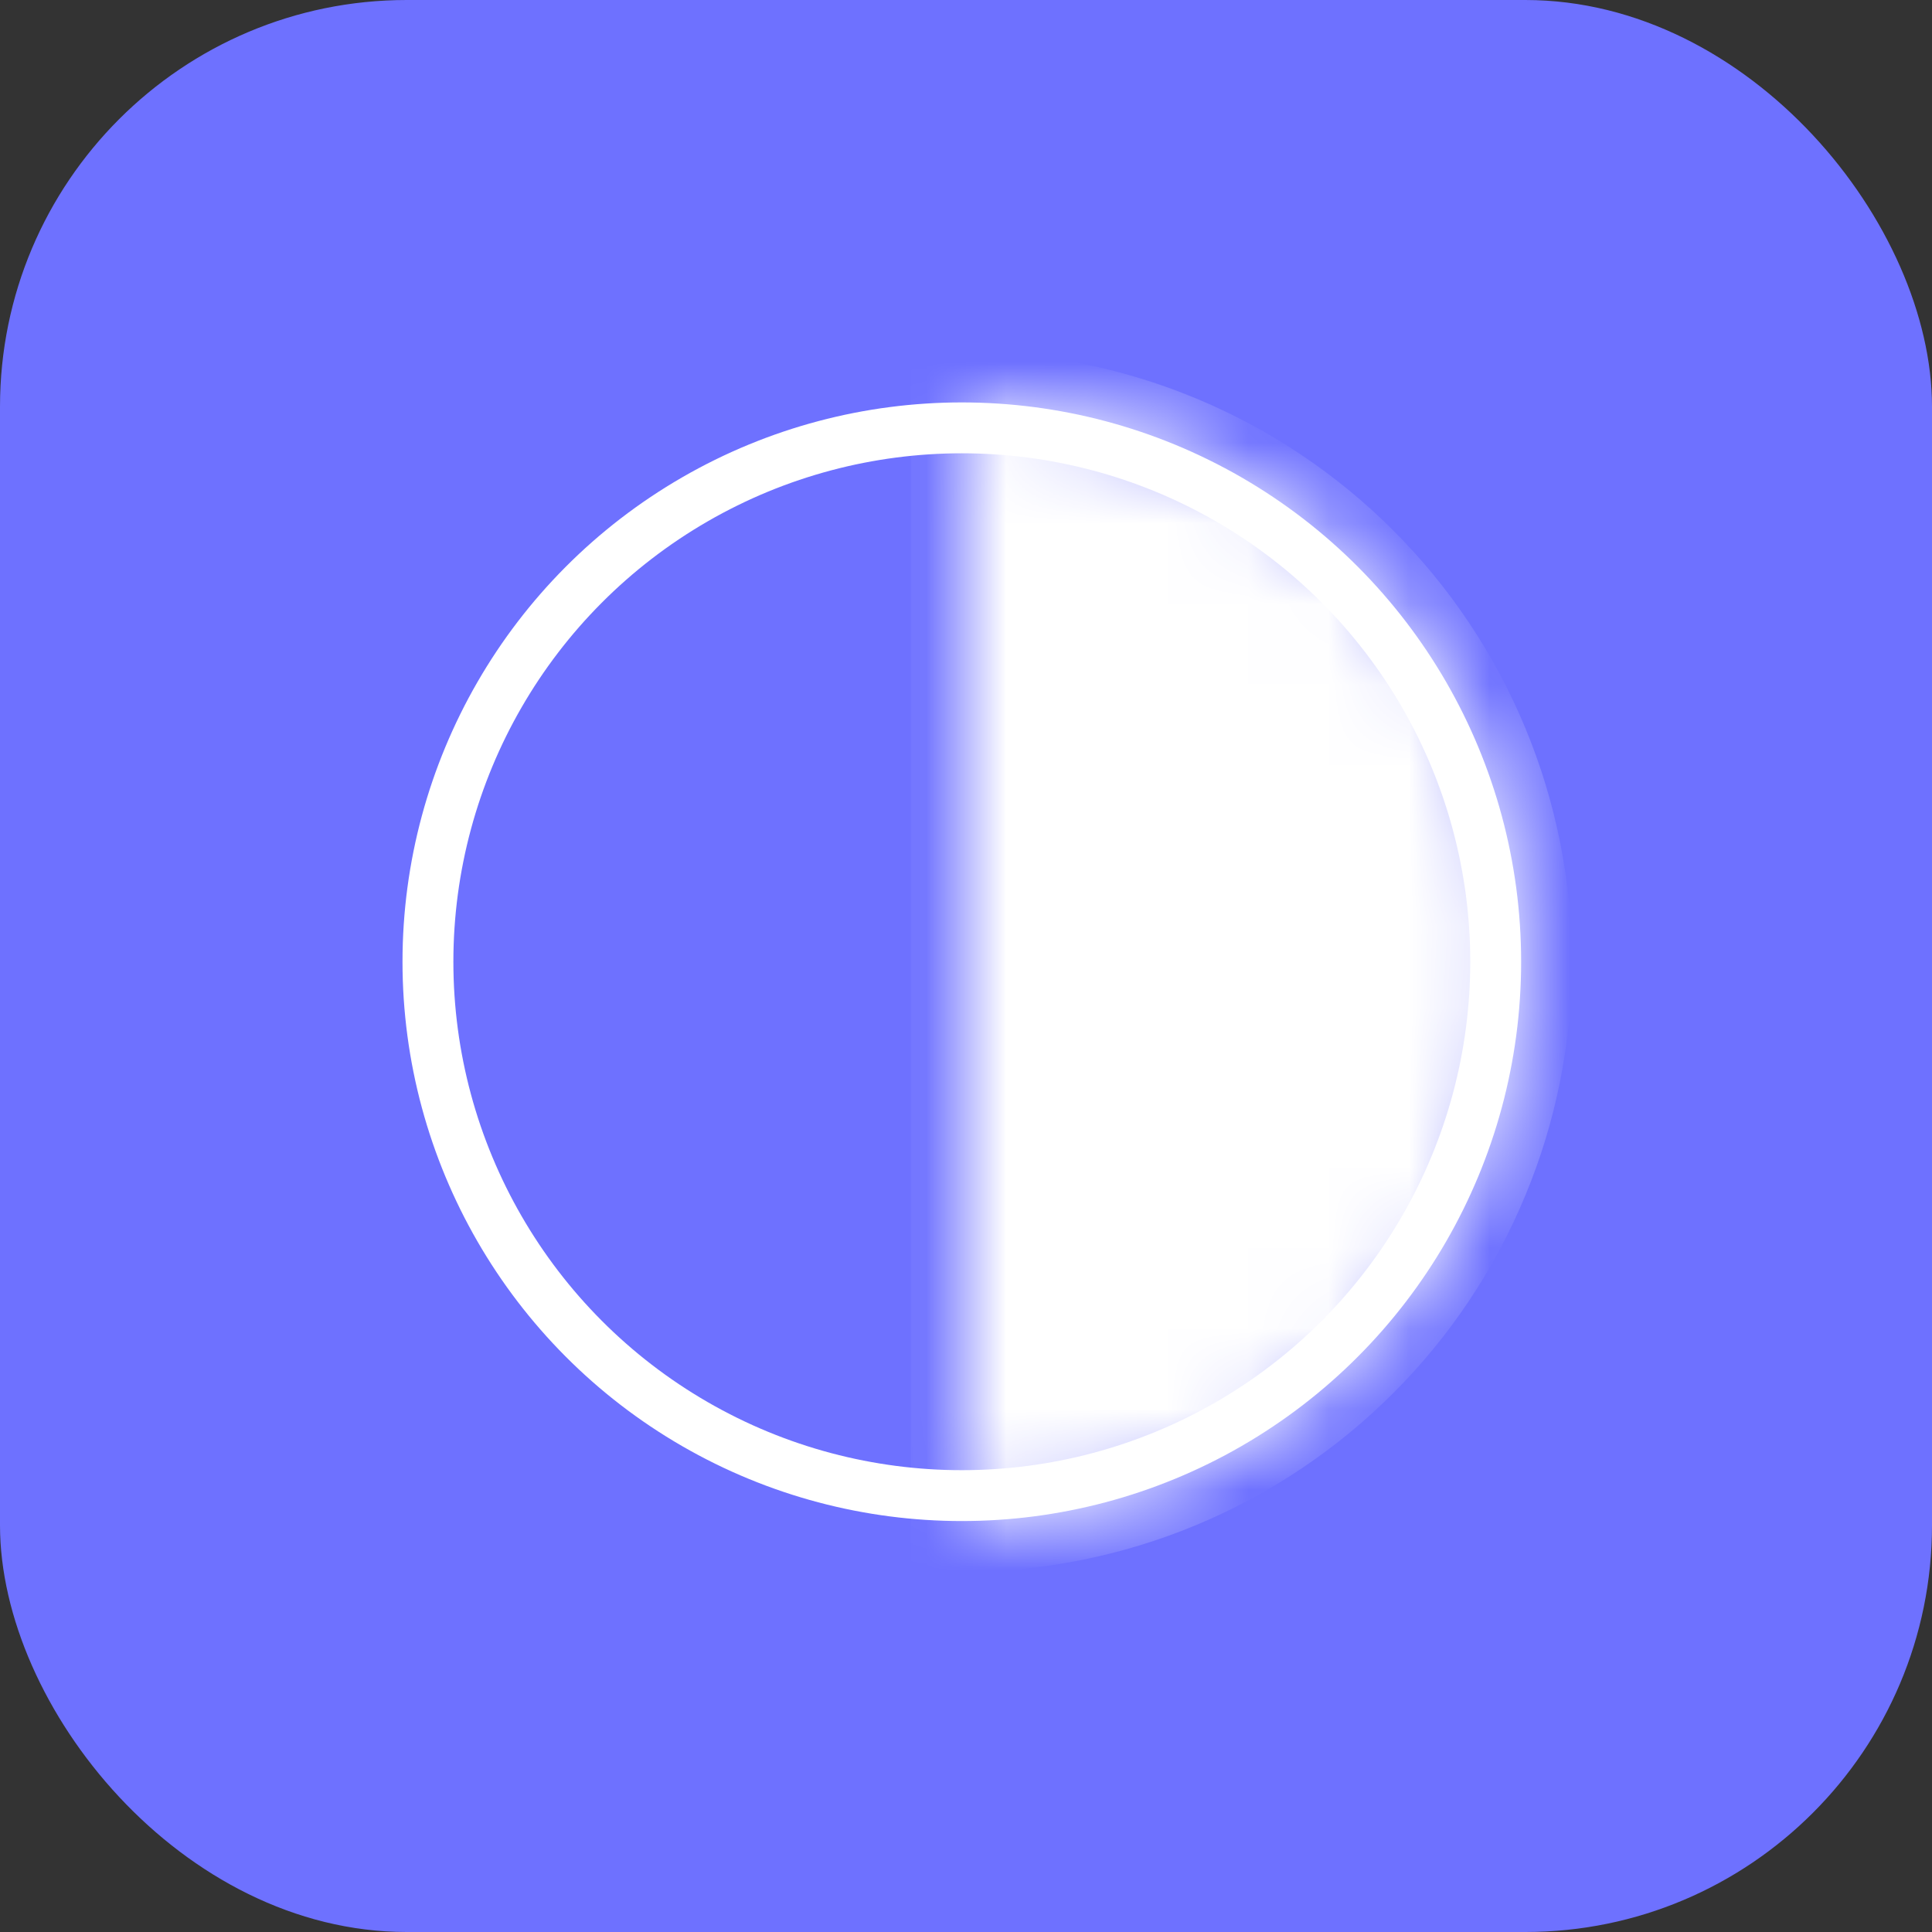 <svg width="24" height="24" viewBox="0 0 24 24" fill="none" xmlns="http://www.w3.org/2000/svg">
<rect x="0" y="0" width="24" height="24" fill="#333333" stroke="none"/>
<rect width="24" height="24" rx="5.053" fill="#6E71FF"/>
<circle cx="11.948" cy="11.947" r="6.632" fill="#6E71FF" stroke="white" stroke-width="0.632"/>
<mask id="path-4-inside-1" fill="white">
<path d="M11.948 18.895C12.86 18.895 13.764 18.715 14.607 18.366C15.449 18.017 16.215 17.505 16.86 16.86C17.506 16.215 18.017 15.449 18.366 14.606C18.716 13.763 18.895 12.86 18.895 11.947C18.895 11.035 18.716 10.132 18.366 9.289C18.017 8.446 17.506 7.68 16.86 7.035C16.215 6.39 15.449 5.878 14.607 5.529C13.764 5.18 12.86 5 11.948 5L11.948 11.947L11.948 18.895Z"/>
</mask>
<path d="M11.948 18.895C12.86 18.895 13.764 18.715 14.607 18.366C15.449 18.017 16.215 17.505 16.86 16.86C17.506 16.215 18.017 15.449 18.366 14.606C18.716 13.763 18.895 12.86 18.895 11.947C18.895 11.035 18.716 10.132 18.366 9.289C18.017 8.446 17.506 7.68 16.86 7.035C16.215 6.39 15.449 5.878 14.607 5.529C13.764 5.18 12.86 5 11.948 5L11.948 11.947L11.948 18.895Z" fill="white" stroke="white" stroke-width="1.263" mask="url(#path-4-inside-1)"/>
</svg>
